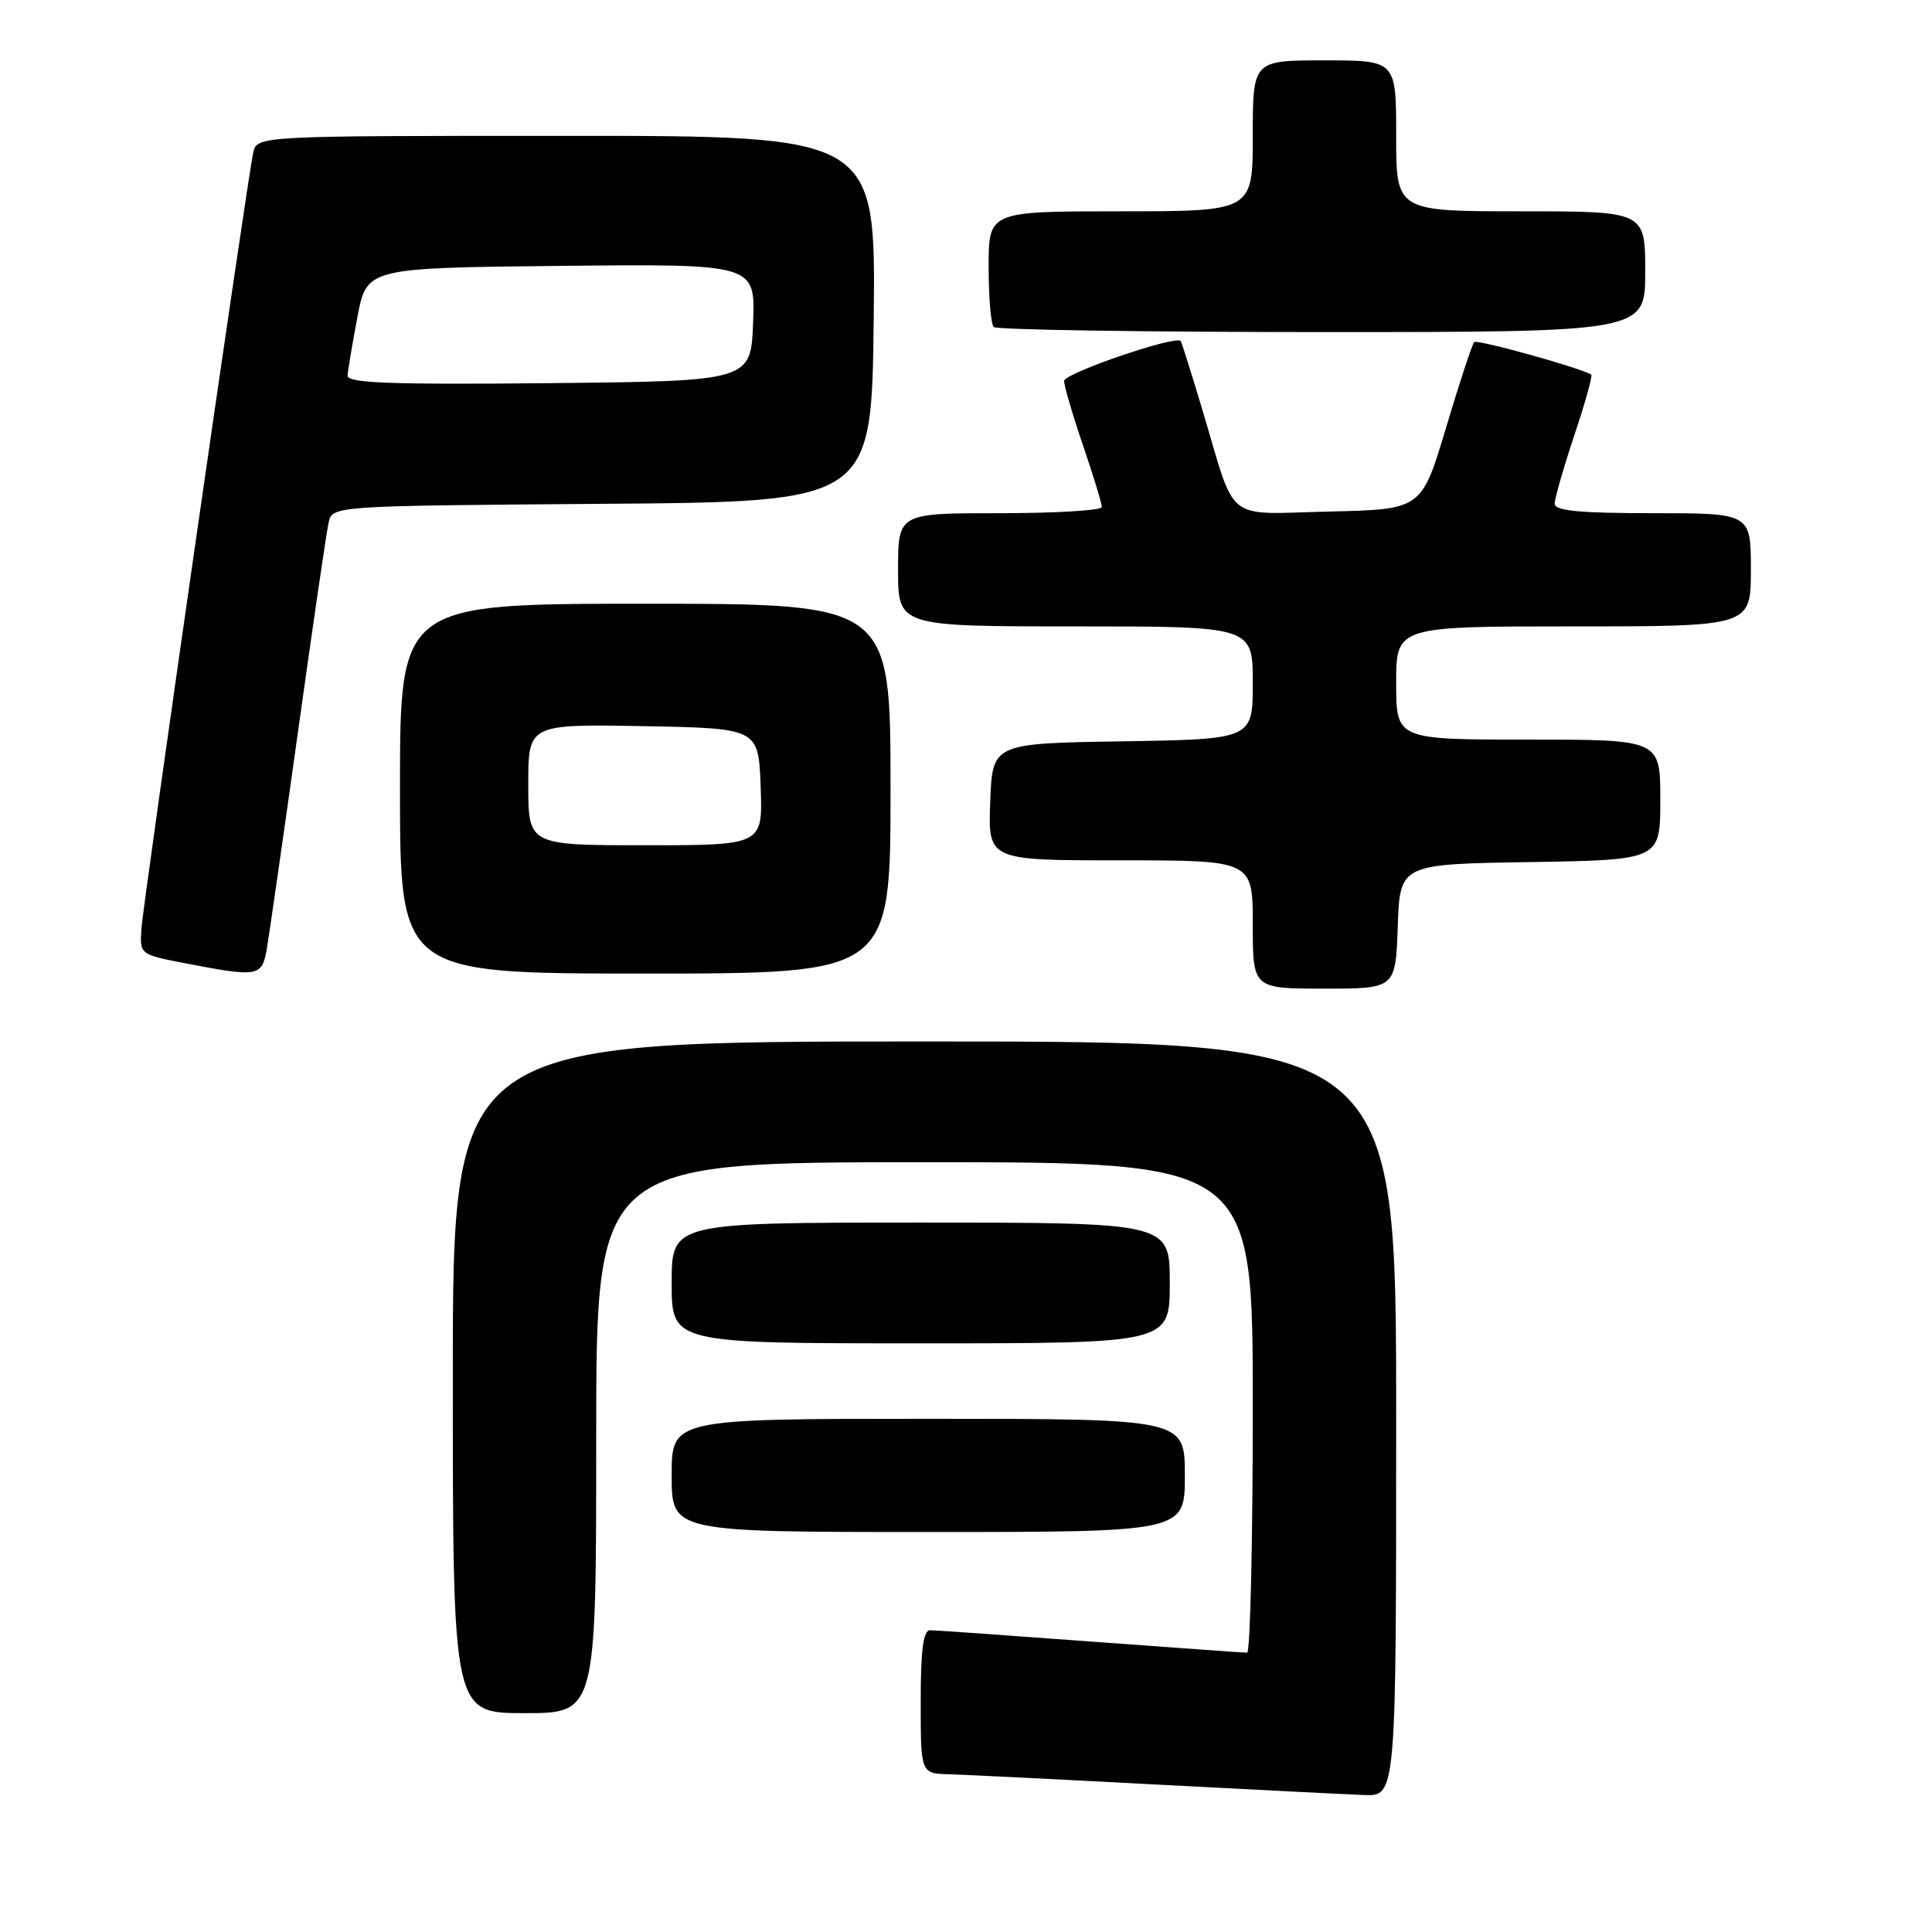 <?xml version="1.0" encoding="UTF-8" standalone="no"?>
<!DOCTYPE svg PUBLIC "-//W3C//DTD SVG 1.1//EN" "http://www.w3.org/Graphics/SVG/1.1/DTD/svg11.dtd" >
<svg xmlns="http://www.w3.org/2000/svg" xmlns:xlink="http://www.w3.org/1999/xlink" version="1.1" viewBox="0 0 256 256">
 <g >
 <path fill="currentColor"
d=" M 185.00 188.00 C 185.00 138.00 185.00 138.00 122.50 138.00 C 60.00 138.00 60.00 138.00 60.00 182.50 C 60.00 227.00 60.00 227.00 69.50 227.00 C 79.00 227.00 79.00 227.00 79.00 190.50 C 79.00 154.00 79.00 154.00 122.50 154.00 C 166.00 154.00 166.00 154.00 166.00 186.50 C 166.00 204.38 165.66 219.00 165.25 218.99 C 164.84 218.99 155.50 218.32 144.50 217.51 C 133.50 216.69 123.94 216.02 123.25 216.01 C 122.34 216.00 122.00 218.56 122.00 225.50 C 122.00 235.00 122.00 235.00 125.75 235.10 C 127.81 235.16 140.07 235.76 153.00 236.45 C 165.93 237.13 178.41 237.76 180.75 237.85 C 185.00 238.00 185.00 238.00 185.00 188.00 Z  M 157.00 195.50 C 157.00 188.00 157.00 188.00 123.00 188.00 C 89.00 188.00 89.00 188.00 89.00 195.50 C 89.00 203.00 89.00 203.00 123.00 203.00 C 157.00 203.00 157.00 203.00 157.00 195.50 Z  M 155.00 170.00 C 155.00 162.00 155.00 162.00 122.00 162.00 C 89.00 162.00 89.00 162.00 89.00 170.00 C 89.00 178.00 89.00 178.00 122.00 178.00 C 155.00 178.00 155.00 178.00 155.00 170.00 Z  M 185.21 122.75 C 185.50 114.50 185.50 114.50 202.75 114.23 C 220.00 113.95 220.00 113.95 220.00 105.98 C 220.00 98.00 220.00 98.00 202.50 98.00 C 185.00 98.00 185.00 98.00 185.00 90.50 C 185.00 83.00 185.00 83.00 208.50 83.00 C 232.00 83.00 232.00 83.00 232.00 75.50 C 232.00 68.00 232.00 68.00 219.00 68.00 C 209.29 68.00 206.00 67.68 206.00 66.75 C 206.00 66.07 207.17 61.99 208.60 57.69 C 210.04 53.39 211.05 49.77 210.85 49.64 C 209.48 48.76 195.73 44.93 195.34 45.33 C 195.07 45.60 193.39 50.70 191.61 56.66 C 188.37 67.50 188.37 67.50 176.18 67.78 C 162.08 68.11 163.87 69.53 159.38 54.50 C 157.90 49.55 156.58 45.36 156.45 45.19 C 155.84 44.38 141.00 49.46 141.00 50.48 C 141.00 51.12 142.12 54.96 143.50 59.00 C 144.88 63.04 146.00 66.72 146.00 67.18 C 146.00 67.63 139.93 68.00 132.50 68.00 C 119.00 68.00 119.00 68.00 119.00 75.50 C 119.00 83.00 119.00 83.00 142.50 83.00 C 166.00 83.00 166.00 83.00 166.00 90.48 C 166.00 97.95 166.00 97.95 148.75 98.23 C 131.50 98.50 131.50 98.50 131.21 106.25 C 130.92 114.00 130.92 114.00 148.46 114.00 C 166.00 114.00 166.00 114.00 166.00 122.50 C 166.00 131.00 166.00 131.00 175.46 131.00 C 184.92 131.00 184.92 131.00 185.21 122.75 Z  M 35.35 125.75 C 35.66 123.96 37.52 111.03 39.48 97.00 C 41.44 82.97 43.26 70.49 43.54 69.26 C 44.03 67.03 44.03 67.03 79.77 66.76 C 115.50 66.50 115.50 66.50 115.77 42.25 C 116.04 18.00 116.04 18.00 75.04 18.00 C 34.04 18.00 34.04 18.00 33.55 20.25 C 32.75 23.88 19.03 119.16 18.75 122.98 C 18.50 126.47 18.50 126.47 24.50 127.63 C 34.25 129.51 34.70 129.43 35.35 125.75 Z  M 118.00 104.50 C 118.00 80.00 118.00 80.00 85.50 80.00 C 53.00 80.00 53.00 80.00 53.00 104.50 C 53.00 129.00 53.00 129.00 85.50 129.00 C 118.00 129.00 118.00 129.00 118.00 104.50 Z  M 218.00 36.00 C 218.00 28.00 218.00 28.00 201.50 28.00 C 185.00 28.00 185.00 28.00 185.00 18.00 C 185.00 8.00 185.00 8.00 175.50 8.00 C 166.00 8.00 166.00 8.00 166.00 18.00 C 166.00 28.00 166.00 28.00 148.50 28.00 C 131.00 28.00 131.00 28.00 131.00 35.33 C 131.00 39.37 131.30 42.97 131.67 43.33 C 132.03 43.70 151.61 44.00 175.17 44.00 C 218.00 44.00 218.00 44.00 218.00 36.00 Z  M 46.06 49.77 C 46.10 49.07 46.68 45.58 47.36 42.00 C 48.60 35.50 48.60 35.50 74.34 35.23 C 100.08 34.97 100.08 34.97 99.79 42.73 C 99.50 50.50 99.50 50.50 72.75 50.77 C 51.67 50.98 46.01 50.76 46.06 49.77 Z  M 70.00 103.97 C 70.00 95.95 70.00 95.95 85.25 96.22 C 100.50 96.50 100.50 96.50 100.79 104.25 C 101.08 112.00 101.08 112.00 85.54 112.00 C 70.00 112.00 70.00 112.00 70.00 103.97 Z "/>
</g>
</svg>
